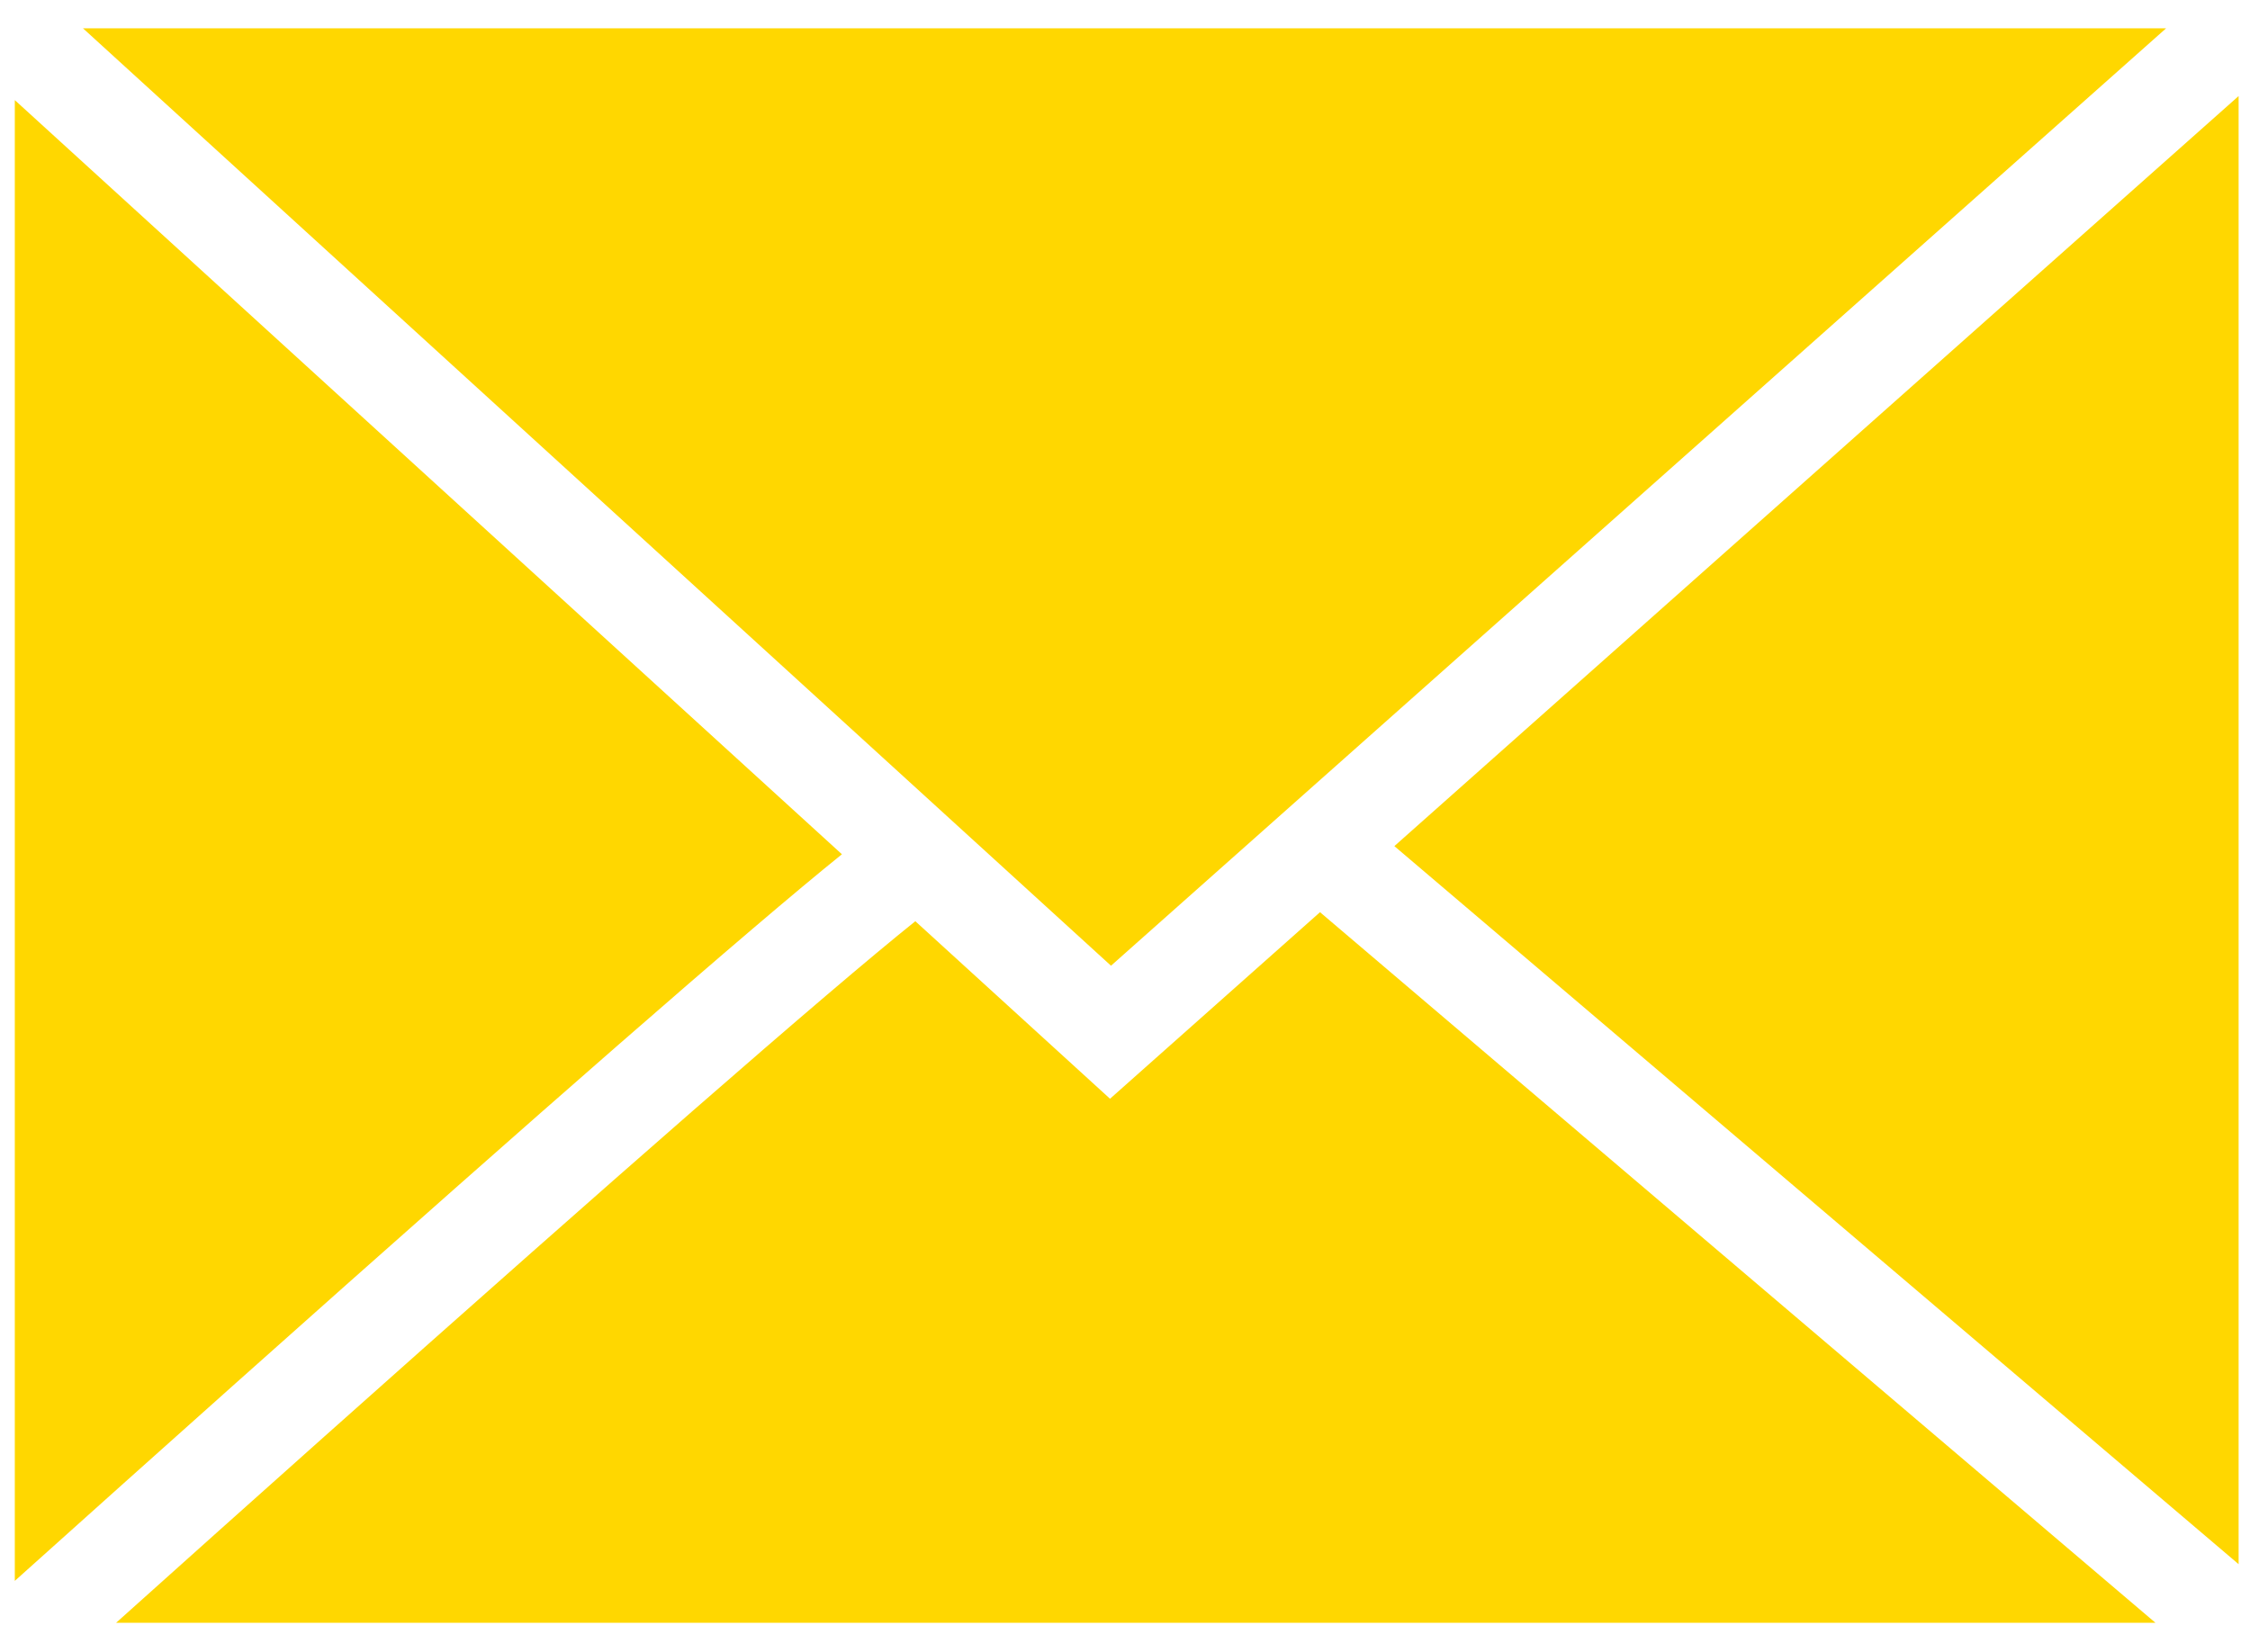 <svg width="64" height="47" viewBox="0 0 64 47" fill="none" xmlns="http://www.w3.org/2000/svg">
<path fill-rule="evenodd" clip-rule="evenodd" d="M61.613 0.806H2.361L31.602 27.476L61.613 0.806ZM0.421 2.848V44.978C4.46 41.352 8.934 37.355 12.961 33.795C16.23 30.905 19.208 28.3 21.421 26.414C22.431 25.553 23.291 24.834 23.948 24.305L0.421 2.848ZM3.303 46.17H61.31L37.547 25.953L32.66 30.296L31.574 31.261L30.502 30.283L26.036 26.21C25.407 26.714 24.554 27.426 23.52 28.307C21.328 30.175 18.365 32.767 15.1 35.654C11.32 38.996 7.142 42.725 3.303 46.17ZM63.676 44.503V2.733L39.662 24.073L63.676 44.503Z" fill="#FFD700"/>
</svg>
